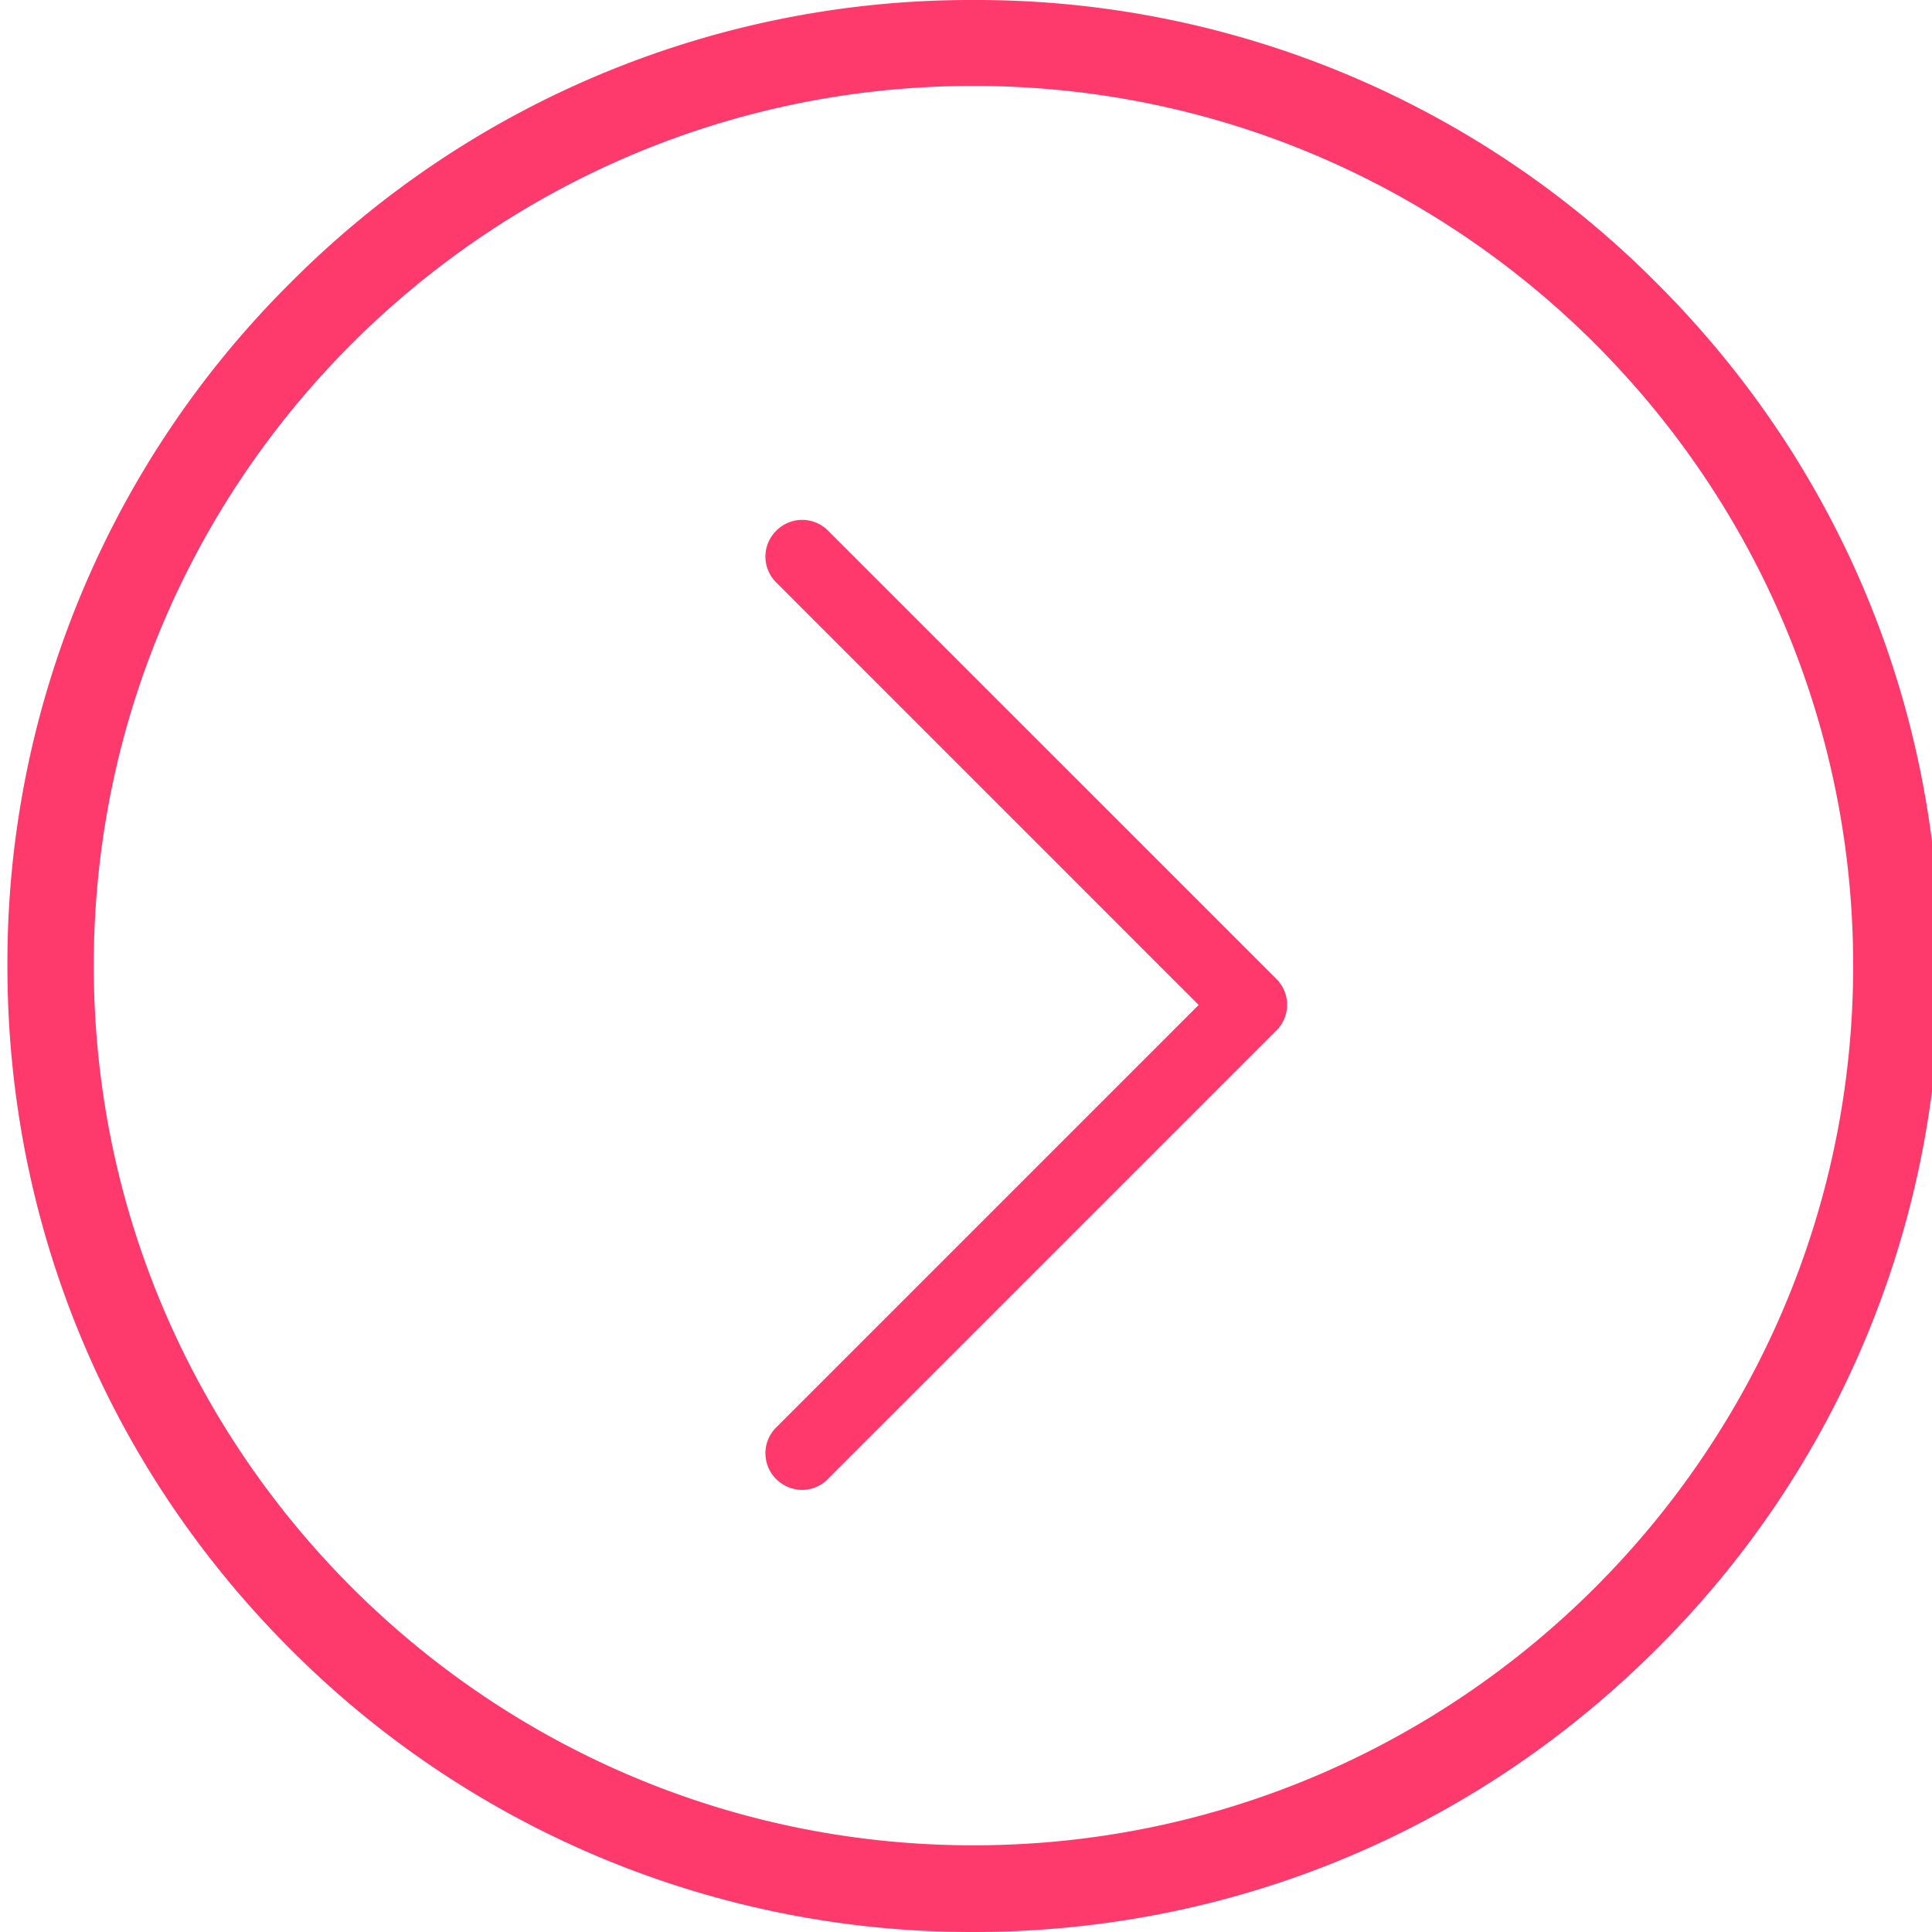 <svg xmlns="http://www.w3.org/2000/svg" width="30" height="30" viewBox="0 0 30 30"><g><g><path fill="#fe396c" d="M28.776 14.994c0 7.535-6.131 13.66-13.66 13.66-7.536 0-13.66-6.132-13.66-13.66 0-7.536 6.13-13.66 13.66-13.66 7.529 0 13.66 6.13 13.66 13.66zM15.116 30c4.008 0 7.779-1.565 10.613-4.4a14.885 14.885 0 0 0 4.393-10.606c0-4.009-1.564-7.773-4.4-10.601A14.886 14.886 0 0 0 15.117 0 14.897 14.897 0 0 0 4.508 4.393 14.885 14.885 0 0 0 .115 15c0 4.008 1.559 7.773 4.393 10.607A14.923 14.923 0 0 0 15.116 30z"/></g><g><path fill="#ff396c" d="M19.716 15.31l-6.964-6.963a.414.414 0 0 0-.592 0 .414.414 0 0 0 0 .592l6.665 6.666-6.665 6.665a.414.414 0 0 0 0 .592c.078.078.19.123.294.123.102 0 .215-.04.293-.123l6.964-6.964a.412.412 0 0 0 .005-.587z"/><path fill="none" stroke="#ff396c" stroke-miterlimit="50" stroke-width=".3" d="M19.716 15.31v0l-6.964-6.963a.414.414 0 0 0-.592 0 .414.414 0 0 0 0 .592l6.665 6.666v0L12.16 22.27a.414.414 0 0 0 0 .592c.078.078.19.123.294.123.102 0 .215-.04.293-.123l6.964-6.964a.412.412 0 0 0 .005-.587z"/></g></g></svg>